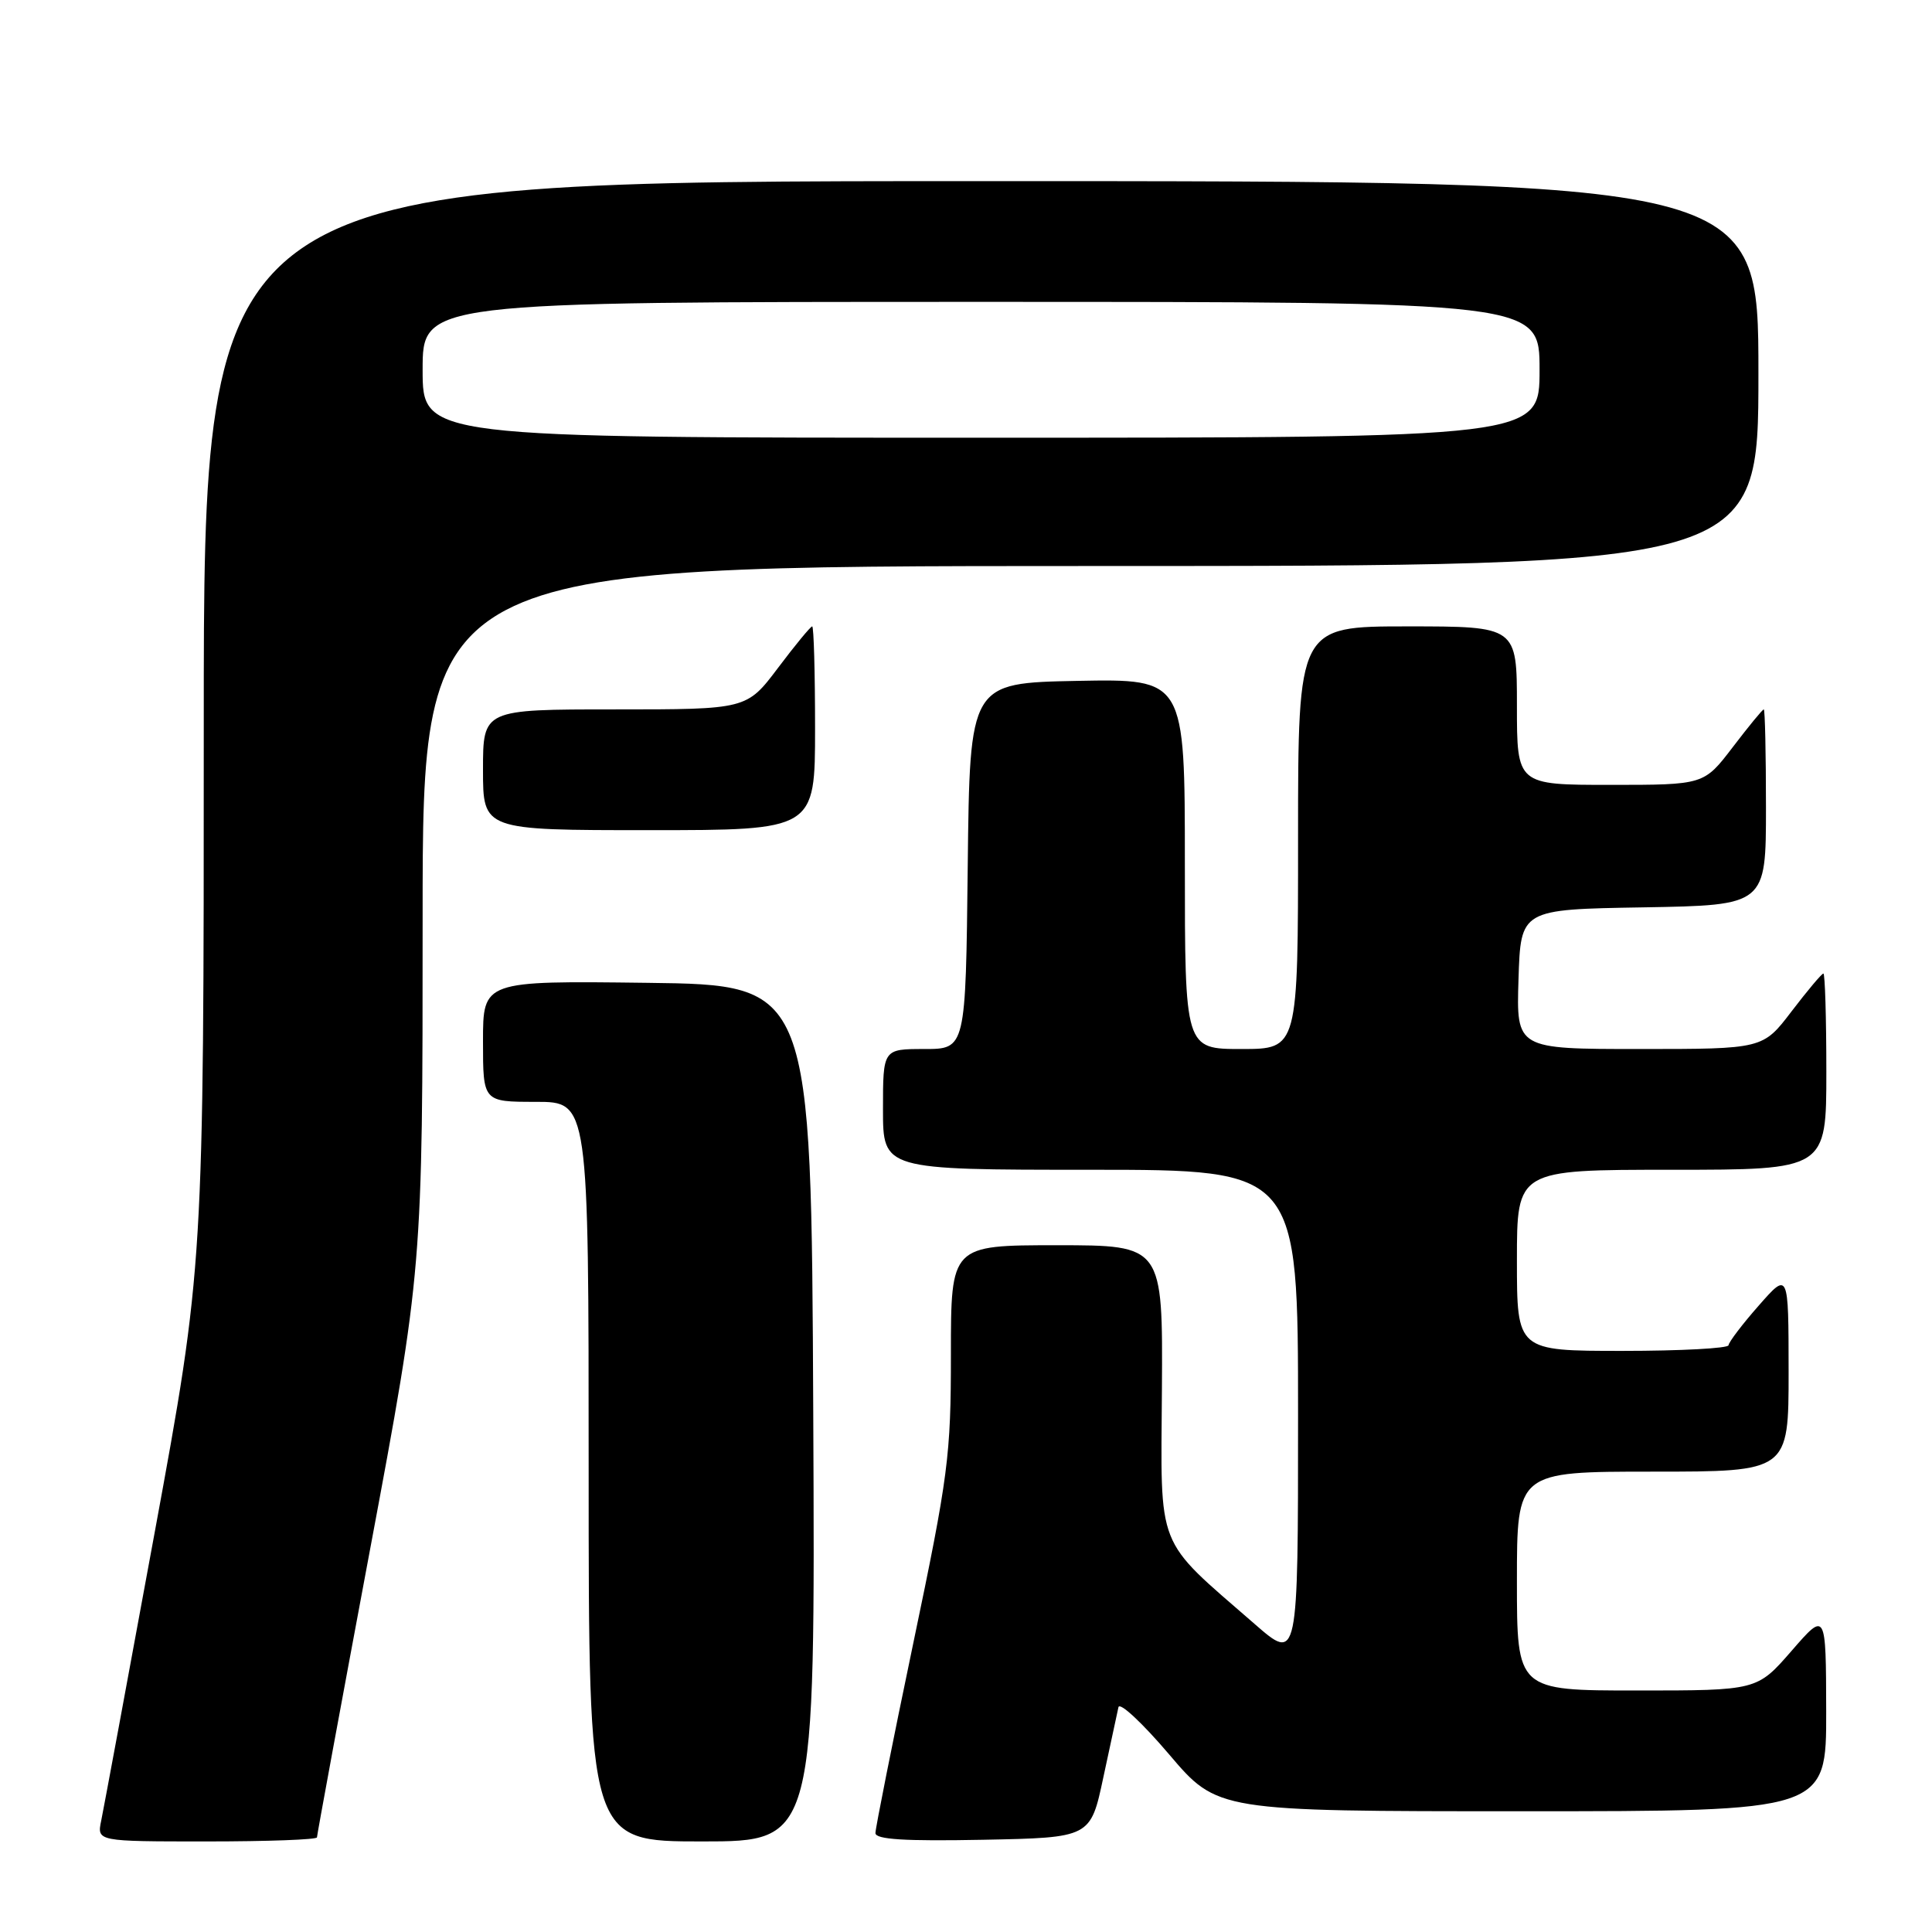 <?xml version="1.0" encoding="UTF-8" standalone="no"?>
<!DOCTYPE svg PUBLIC "-//W3C//DTD SVG 1.1//EN" "http://www.w3.org/Graphics/SVG/1.1/DTD/svg11.dtd" >
<svg xmlns="http://www.w3.org/2000/svg" xmlns:xlink="http://www.w3.org/1999/xlink" version="1.1" viewBox="0 0 256 256">
 <g >
 <path fill="currentColor"
d=" M 42.00 243.46 C 42.00 243.16 45.15 226.08 49.00 205.50 C 56.00 168.08 56.00 168.08 56.00 121.54 C 56.00 75.00 56.00 75.00 144.50 75.00 C 233.00 75.00 233.00 75.00 233.00 49.50 C 233.00 24.00 233.00 24.00 130.00 24.00 C 27.00 24.00 27.00 24.00 27.00 95.84 C 27.00 167.68 27.00 167.68 20.49 203.09 C 16.91 222.57 13.72 239.74 13.41 241.25 C 12.84 244.00 12.84 244.00 27.42 244.00 C 35.44 244.00 42.00 243.76 42.00 243.46 Z  M 107.76 187.25 C 107.50 130.50 107.50 130.50 85.75 130.23 C 64.00 129.96 64.00 129.96 64.00 137.98 C 64.00 146.00 64.00 146.00 71.00 146.00 C 78.00 146.00 78.00 146.00 78.00 195.00 C 78.00 244.00 78.00 244.00 93.01 244.00 C 108.02 244.00 108.02 244.00 107.76 187.25 Z  M 146.20 235.50 C 147.14 231.10 148.04 226.92 148.20 226.21 C 148.37 225.50 151.38 228.31 154.91 232.46 C 161.32 240.00 161.32 240.00 201.66 240.00 C 242.00 240.00 242.00 240.00 241.98 226.75 C 241.95 213.50 241.95 213.50 237.39 218.75 C 232.82 224.00 232.82 224.00 216.91 224.00 C 201.00 224.00 201.00 224.00 201.00 209.50 C 201.00 195.00 201.00 195.00 219.00 195.00 C 237.00 195.00 237.00 195.00 237.00 181.75 C 236.99 168.50 236.99 168.50 233.04 173.00 C 230.86 175.47 229.07 177.84 229.04 178.25 C 229.02 178.66 222.70 179.00 215.00 179.00 C 201.00 179.00 201.00 179.00 201.00 167.00 C 201.00 155.00 201.00 155.00 221.50 155.00 C 242.00 155.00 242.00 155.00 242.00 142.00 C 242.00 134.85 241.82 129.00 241.61 129.00 C 241.39 129.00 239.50 131.25 237.40 134.00 C 233.59 139.00 233.59 139.00 217.26 139.00 C 200.92 139.00 200.92 139.00 201.21 129.75 C 201.50 120.50 201.50 120.50 217.75 120.23 C 234.00 119.95 234.00 119.95 234.00 106.98 C 234.00 99.84 233.87 94.00 233.71 94.00 C 233.54 94.00 231.70 96.25 229.60 99.00 C 225.78 104.00 225.78 104.00 213.39 104.00 C 201.00 104.00 201.00 104.00 201.00 93.50 C 201.00 83.00 201.00 83.00 186.50 83.00 C 172.00 83.00 172.00 83.00 172.00 111.00 C 172.00 139.00 172.00 139.00 164.50 139.00 C 157.00 139.00 157.00 139.00 157.00 114.47 C 157.00 89.95 157.00 89.95 142.75 90.22 C 128.50 90.50 128.50 90.50 128.23 114.75 C 127.96 139.00 127.96 139.00 122.48 139.00 C 117.00 139.00 117.00 139.00 117.00 147.00 C 117.00 155.00 117.00 155.00 144.50 155.00 C 172.00 155.00 172.00 155.00 172.00 187.60 C 172.00 220.20 172.00 220.20 166.25 215.19 C 152.99 203.64 153.82 205.73 153.96 184.12 C 154.08 165.00 154.08 165.00 140.04 165.00 C 126.00 165.00 126.00 165.00 126.00 179.44 C 126.00 192.92 125.67 195.49 121.00 217.80 C 118.25 230.96 116.00 242.25 116.00 242.89 C 116.00 243.74 119.89 243.98 130.25 243.78 C 144.50 243.50 144.50 243.50 146.20 235.50 Z  M 108.00 96.50 C 108.00 89.08 107.83 83.00 107.62 83.00 C 107.41 83.00 105.37 85.47 103.09 88.50 C 98.94 94.00 98.94 94.00 81.47 94.00 C 64.00 94.00 64.00 94.00 64.00 102.00 C 64.00 110.00 64.00 110.00 86.00 110.00 C 108.00 110.00 108.00 110.00 108.00 96.50 Z  M 56.00 49.00 C 56.00 40.00 56.00 40.00 130.00 40.00 C 204.00 40.00 204.00 40.00 204.00 49.00 C 204.00 58.00 204.00 58.00 130.00 58.00 C 56.00 58.00 56.00 58.00 56.00 49.00 Z "/>
</g>
</svg>